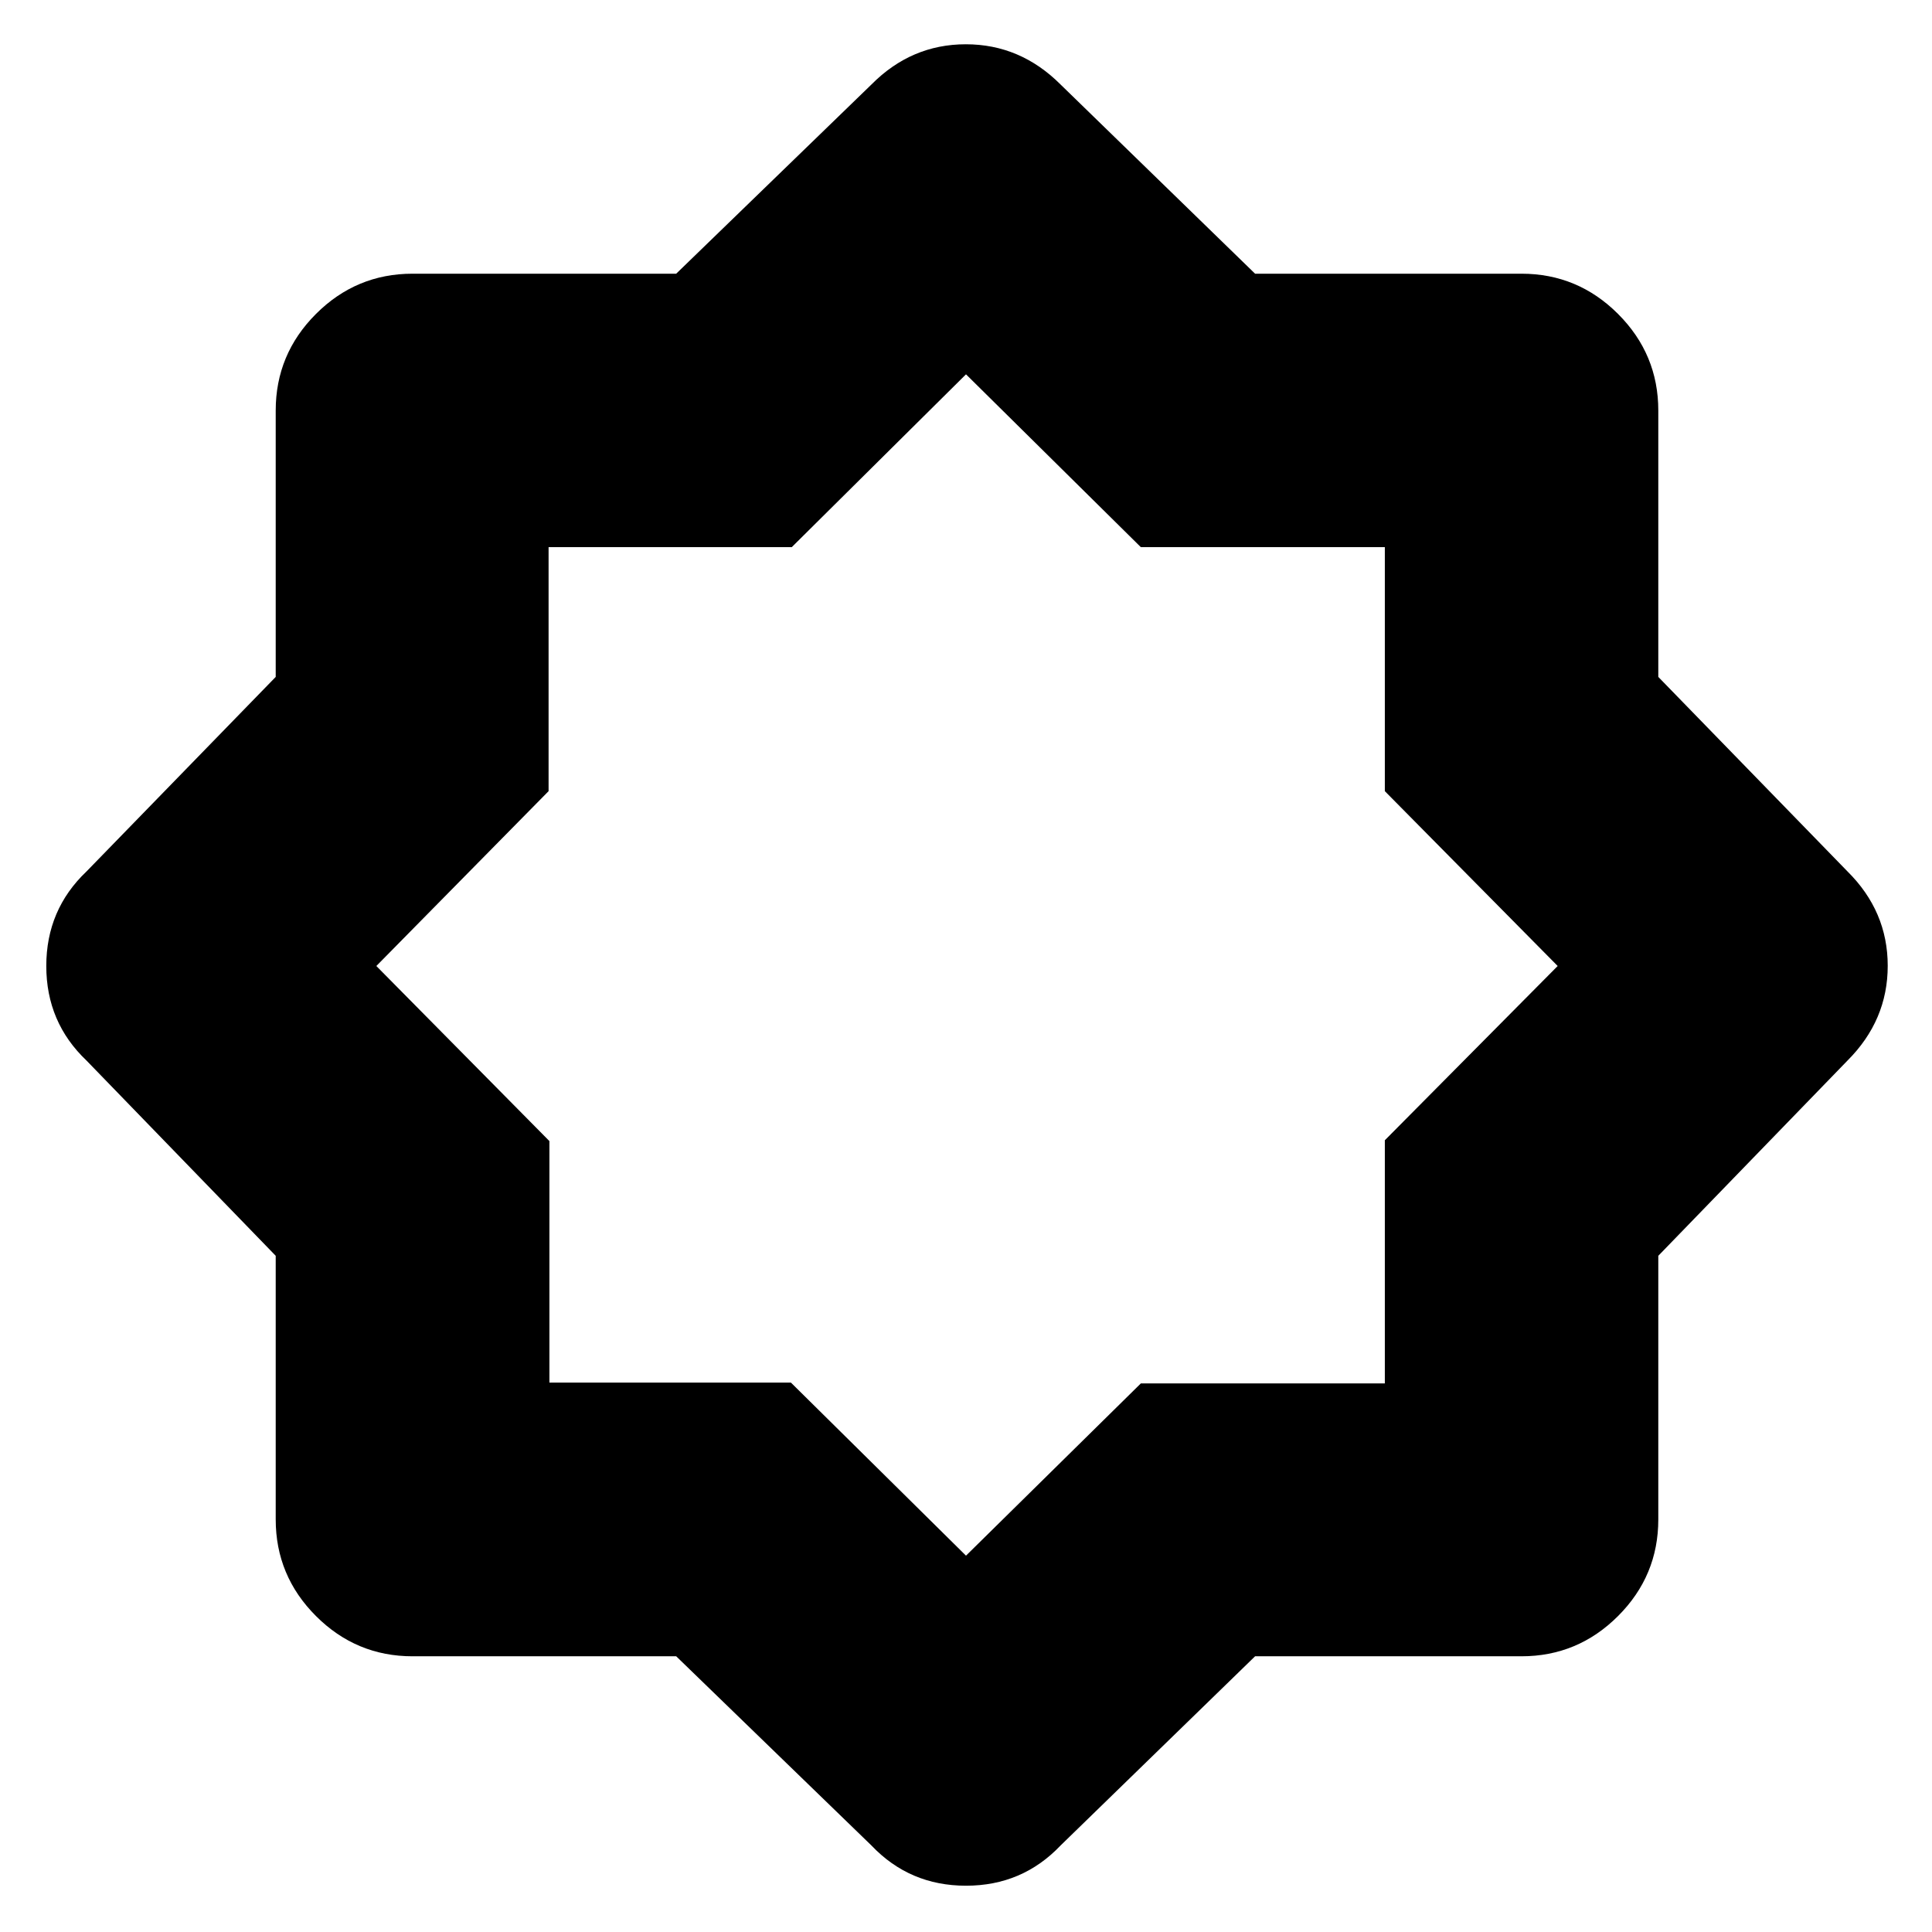 <svg xmlns="http://www.w3.org/2000/svg" height="24" viewBox="0 96 960 960" width="24"><path d="m433 1013-97-94H205q-28 0-48-20t-20-48V720l-94-97q-20-19-20-47t20-47l94-96.643V300q0-28 20-48t48-20h131l97-94q19.818-20 46.909-20Q507 118 527 138l96.643 94H756q28 0 48 20t20 48v132.357L918 529q20 19.818 20 46.909Q938 603 918 623l-94 97v131q0 28-20 48t-48 20H623.643L527 1013q-19 20-47 20t-47-20Zm48-438Zm-1 294 86.882-85.588h121.236V662.588L774 576l-85.882-86.882V367.882H566.882L480 282l-86.588 85.882H272.588v121.236L187 576l86 87v120h120l87 86Z"/></svg>